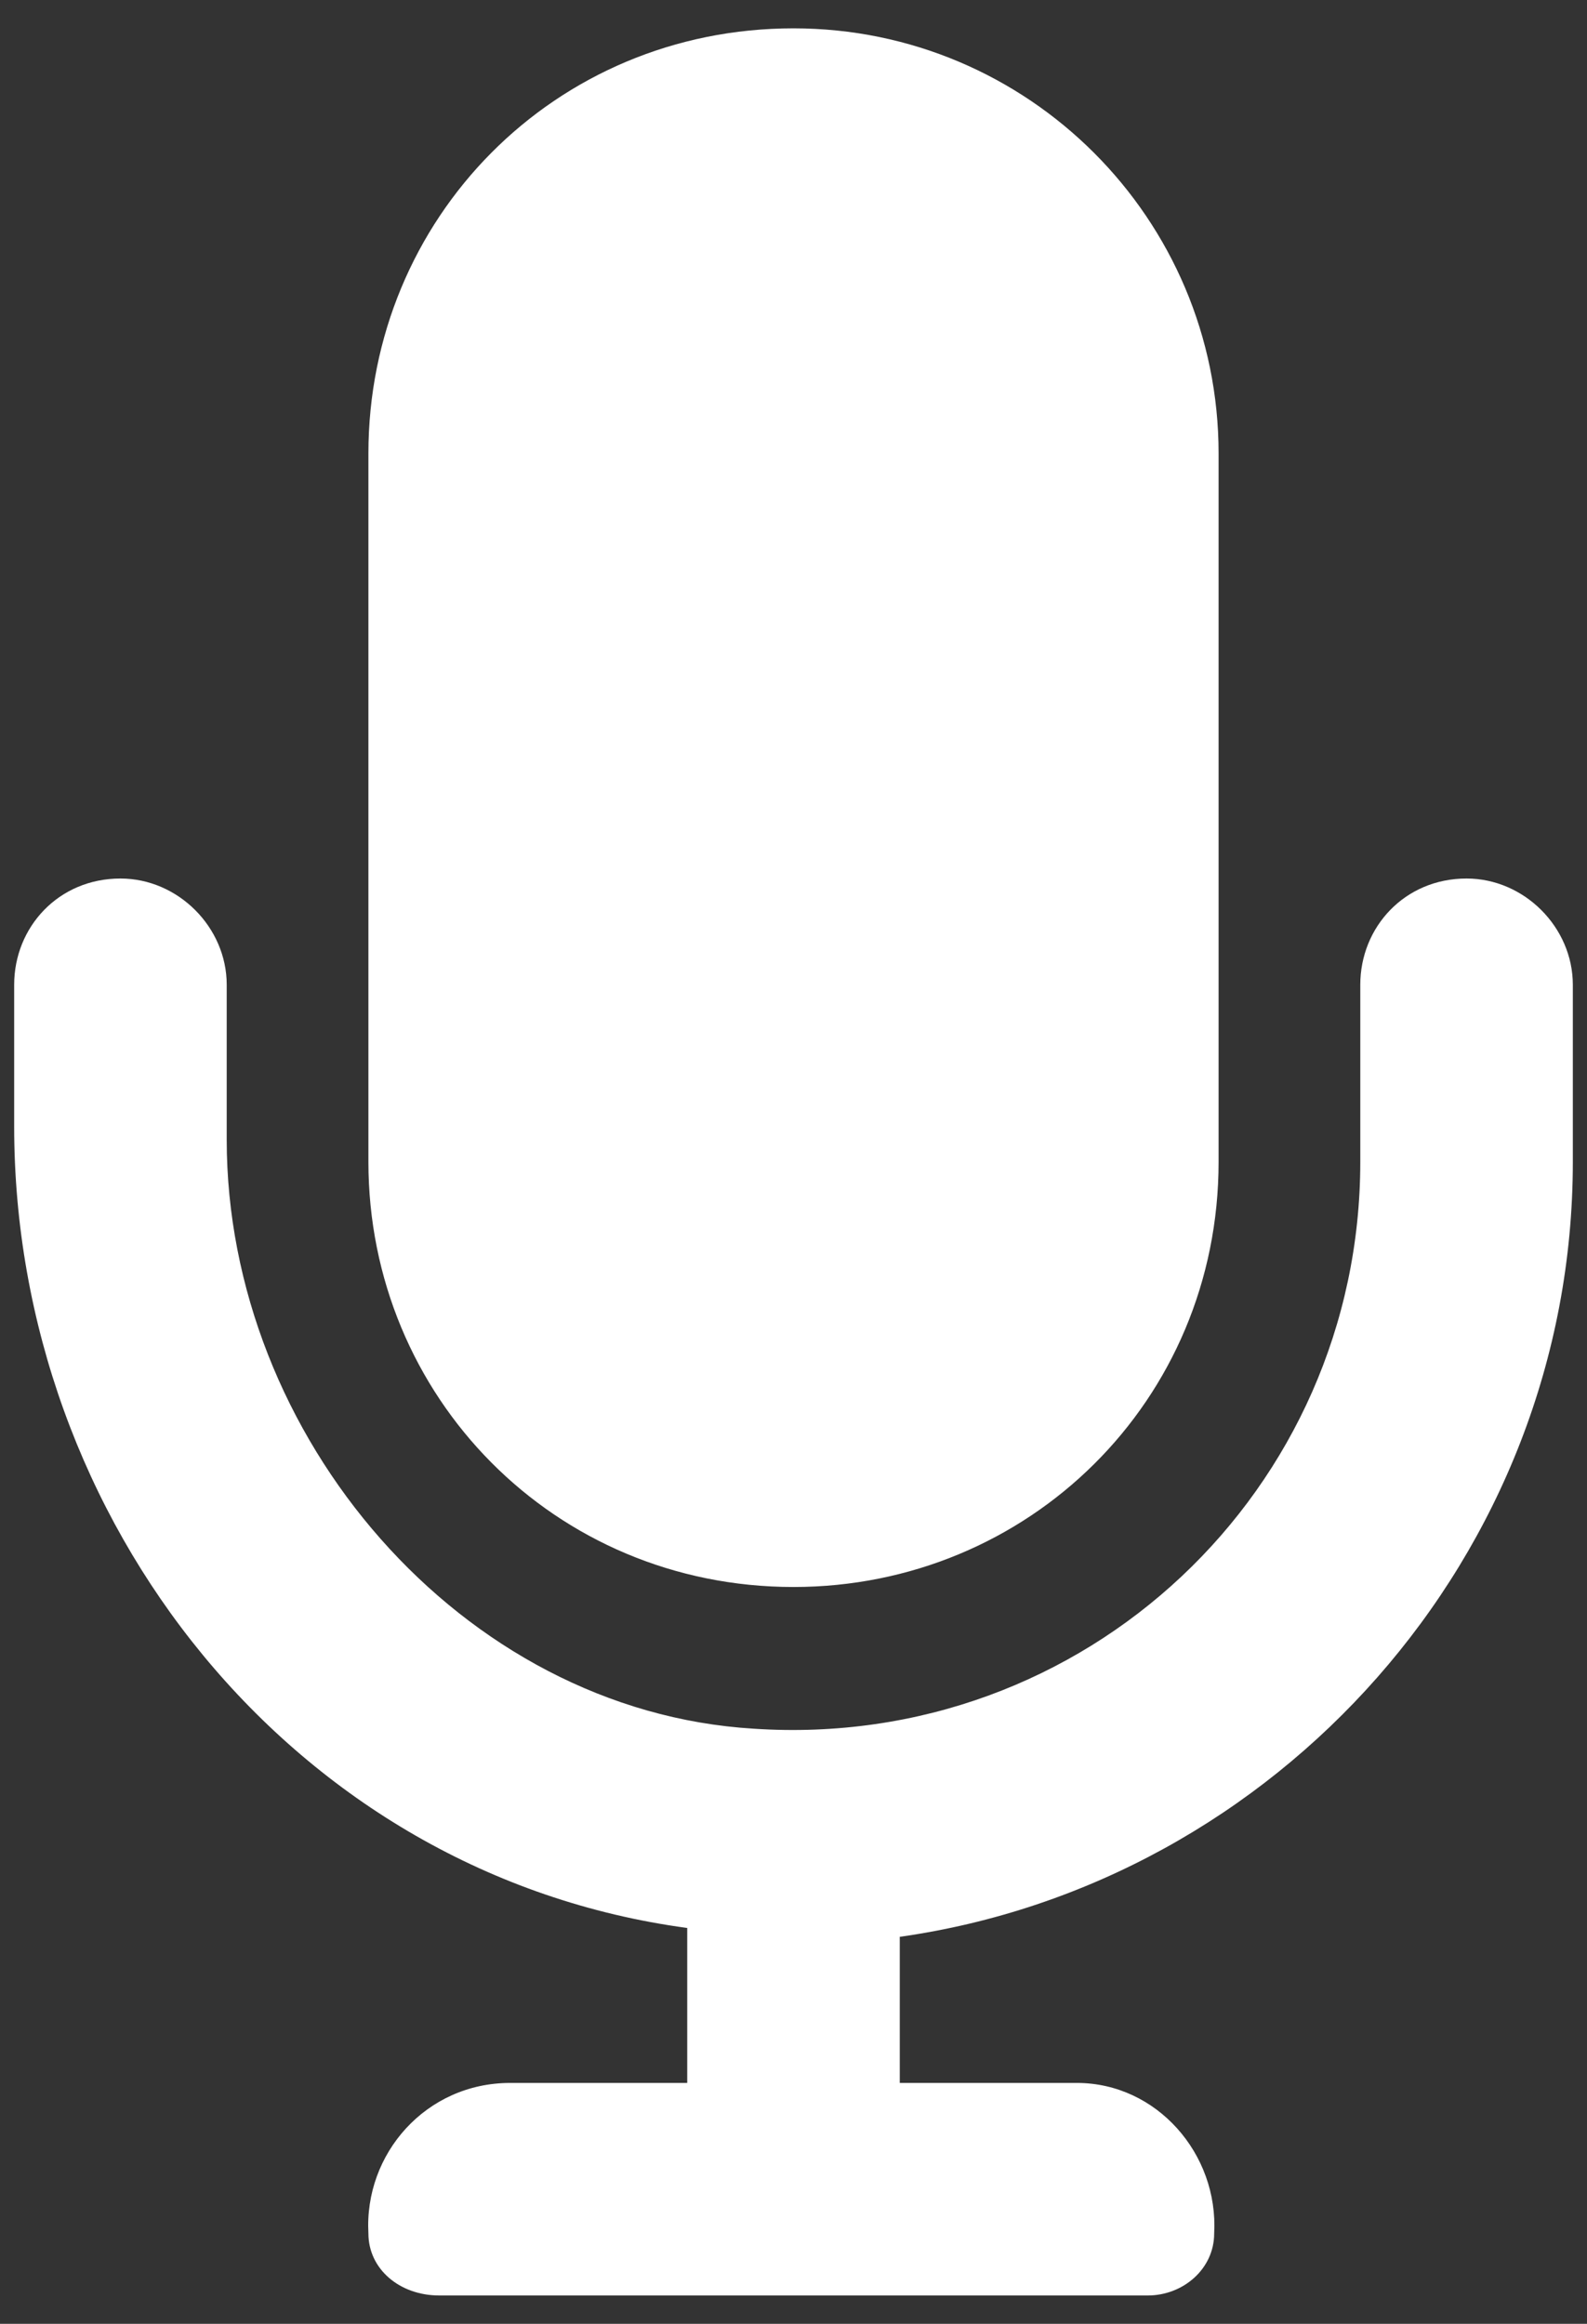 <svg width="28" height="41" viewBox="0 0 28 41" fill="none" xmlns="http://www.w3.org/2000/svg">
<rect x="0" y="0" width="28" height="41" fill="#333333" stroke="none"/>
<path d="M14 28C9.781 28 6.5 24.641 6.5 20.5V8C6.5 3.859 9.781 0.5 14 0.5C18.141 0.5 21.5 3.859 21.5 8V20.5C21.5 24.719 18.141 28 14 28ZM25.875 15.5C26.891 15.5 27.75 16.359 27.75 17.375V20.5C27.75 27.453 22.516 33.234 15.875 34.172V36.75H19C20.406 36.75 21.5 38 21.422 39.406C21.422 40.031 20.875 40.5 20.25 40.5H7.75C7.047 40.5 6.5 40.031 6.5 39.406C6.422 38 7.516 36.75 9 36.75H12.125V34.016C5.172 33.078 0.25 26.828 0.25 19.875V17.375C0.25 16.359 1.031 15.5 2.125 15.5C3.141 15.5 4 16.359 4 17.375V20.109C4 25.344 8.141 30.188 13.297 30.5C19.156 30.891 24 26.281 24 20.5V17.375C24 16.359 24.781 15.5 25.875 15.5Z" fill="white"/>
</svg>
